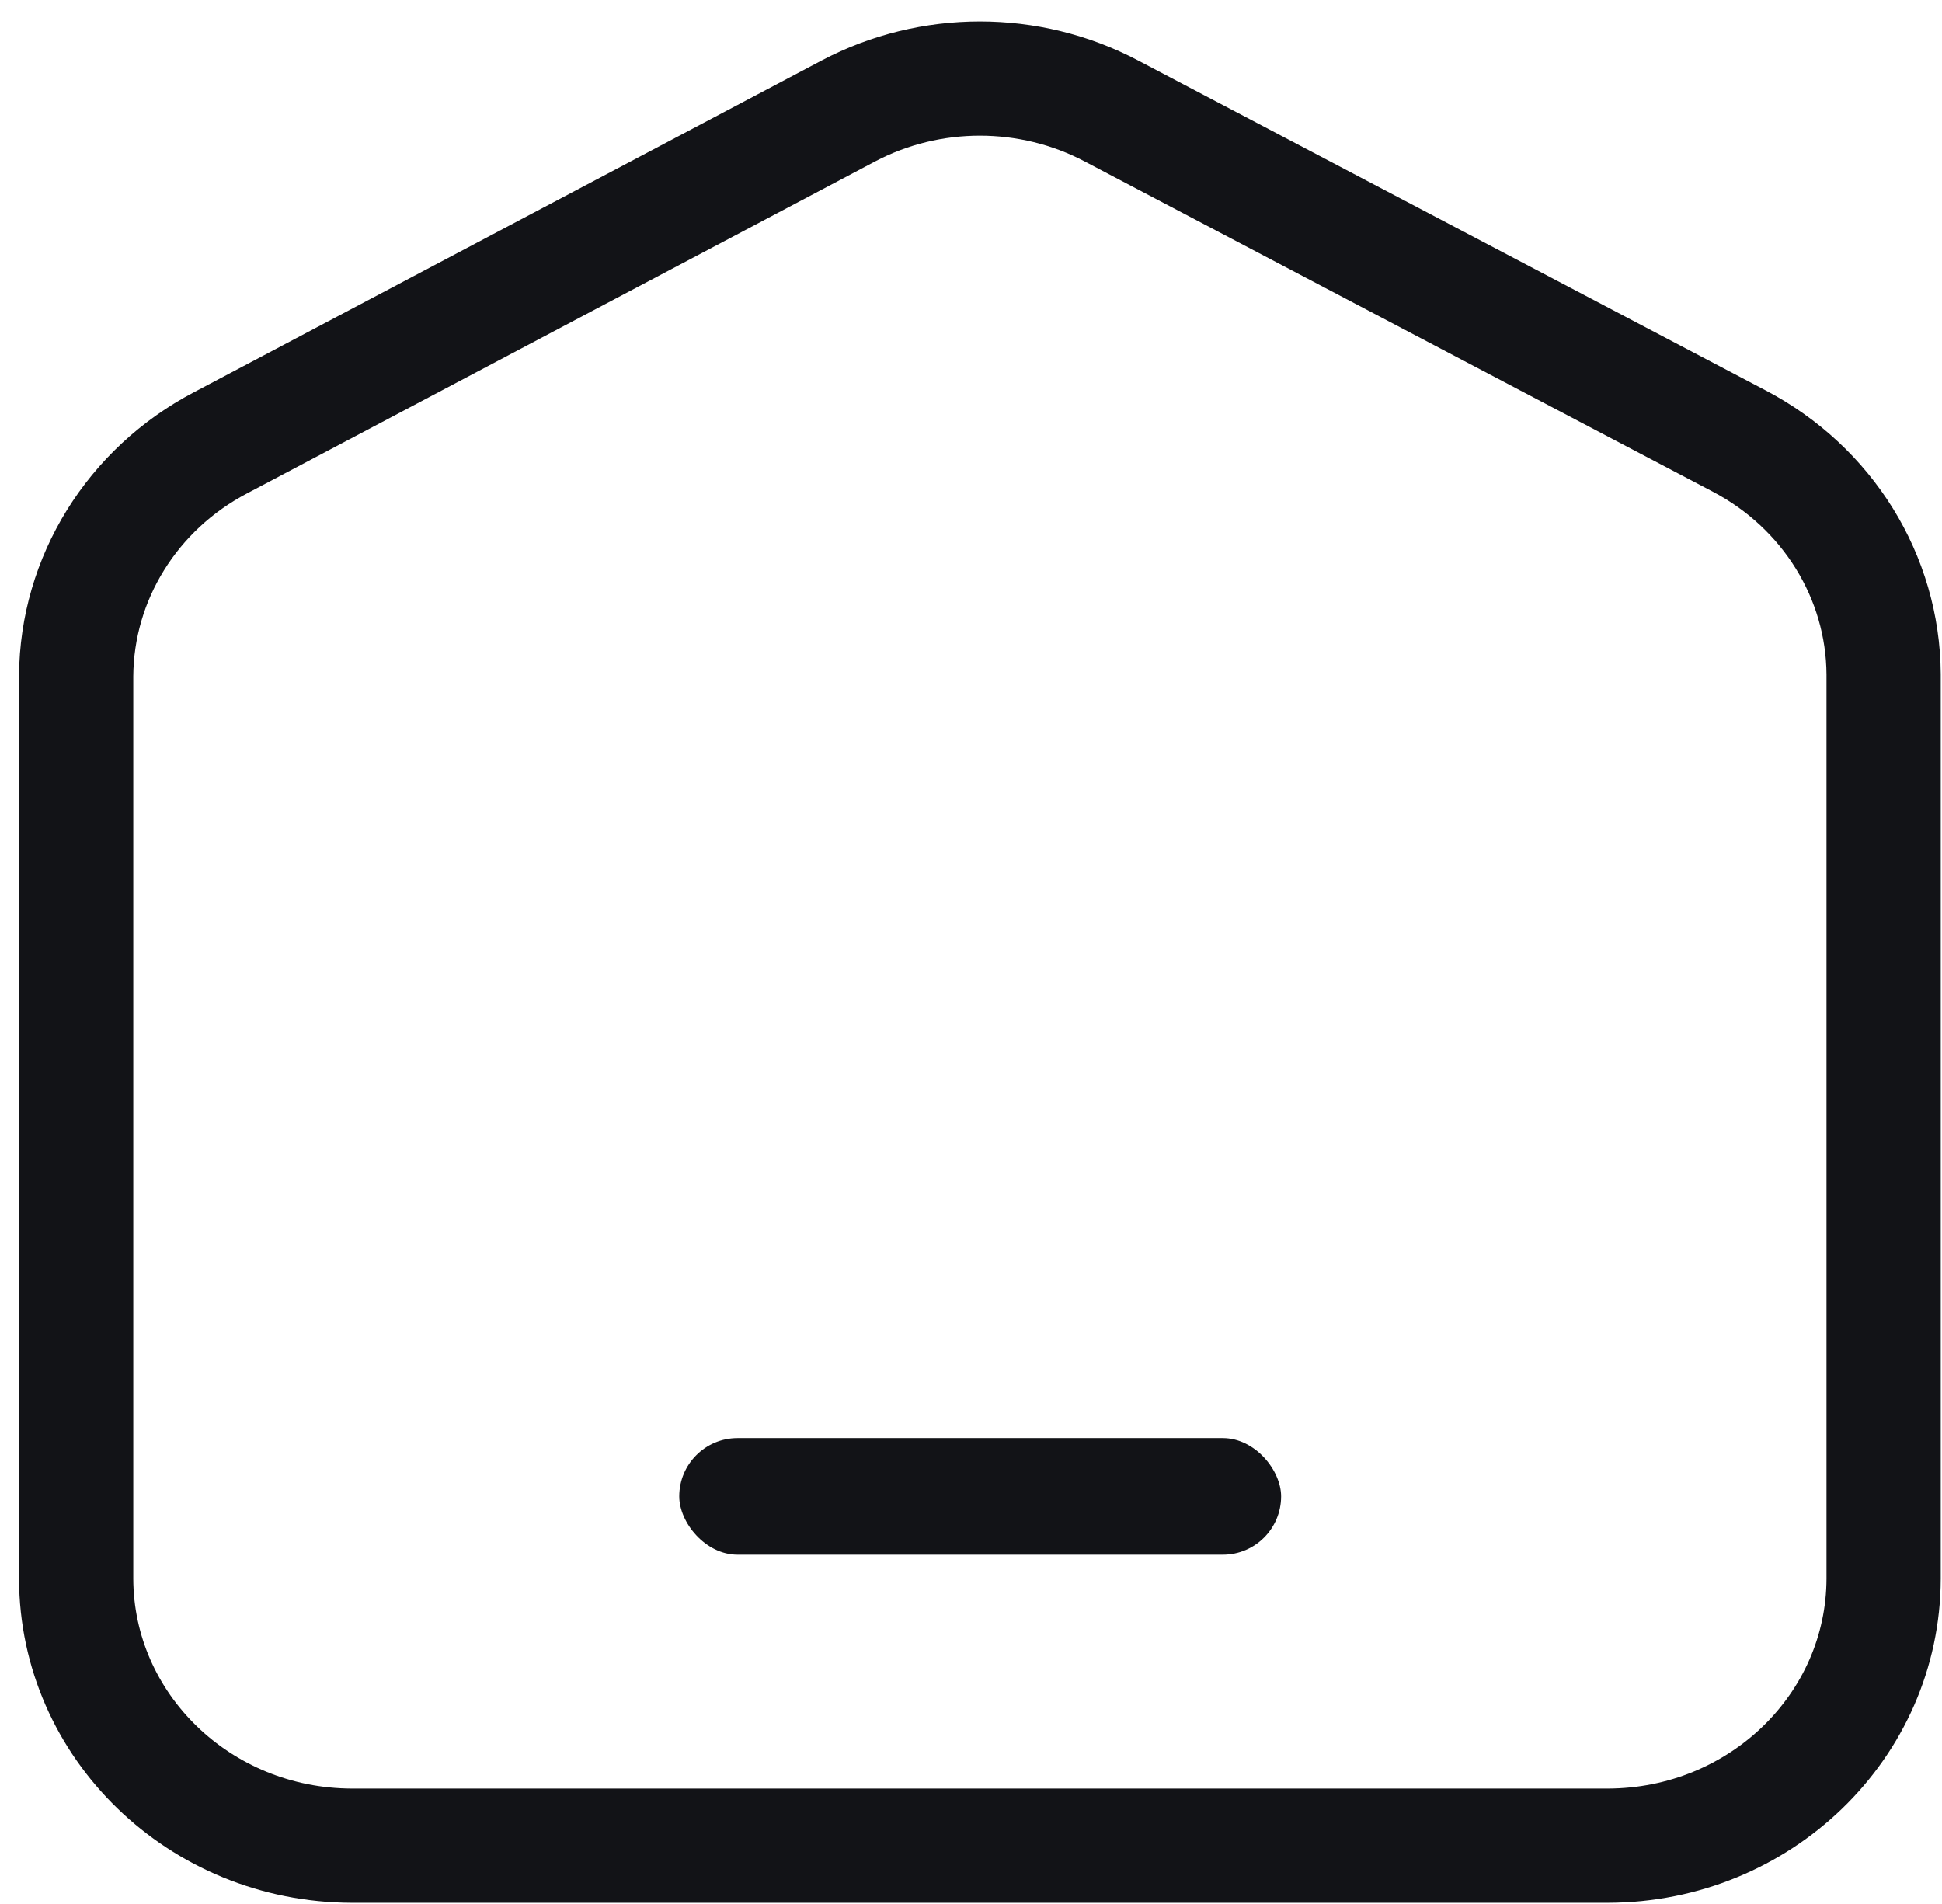<?xml version="1.0" encoding="UTF-8"?>
<svg width="51px" height="50px" viewBox="0 0 51 50" version="1.1" xmlns="http://www.w3.org/2000/svg" xmlns:xlink="http://www.w3.org/1999/xlink">
    <title>home</title>
    <g id="icons" stroke="none" stroke-width="1" fill="none" fill-rule="evenodd">
        <g id="home" transform="translate(2, 2)">
            <path d="M40.227,46.469 L7.239,46.469 C3.245,46.46 0.009,43.325 0,39.456 L0,15.752 C0.016,13.193 1.47,10.845 3.794,9.627 L20.28,0.914 C22.433,-0.221 25.034,-0.221 27.187,0.914 L43.673,9.581 C45.997,10.799 47.451,13.147 47.467,15.706 L47.467,39.456 C47.458,43.325 44.222,46.46 40.227,46.469 Z" id="Path" stroke="#121317" stroke-width="3"></path>
            <rect id="Rectangle" fill="#121317" x="15.838" y="35.765" width="15.806" height="3.062" rx="1.531"></rect>
        </g>
    </g>
</svg>
